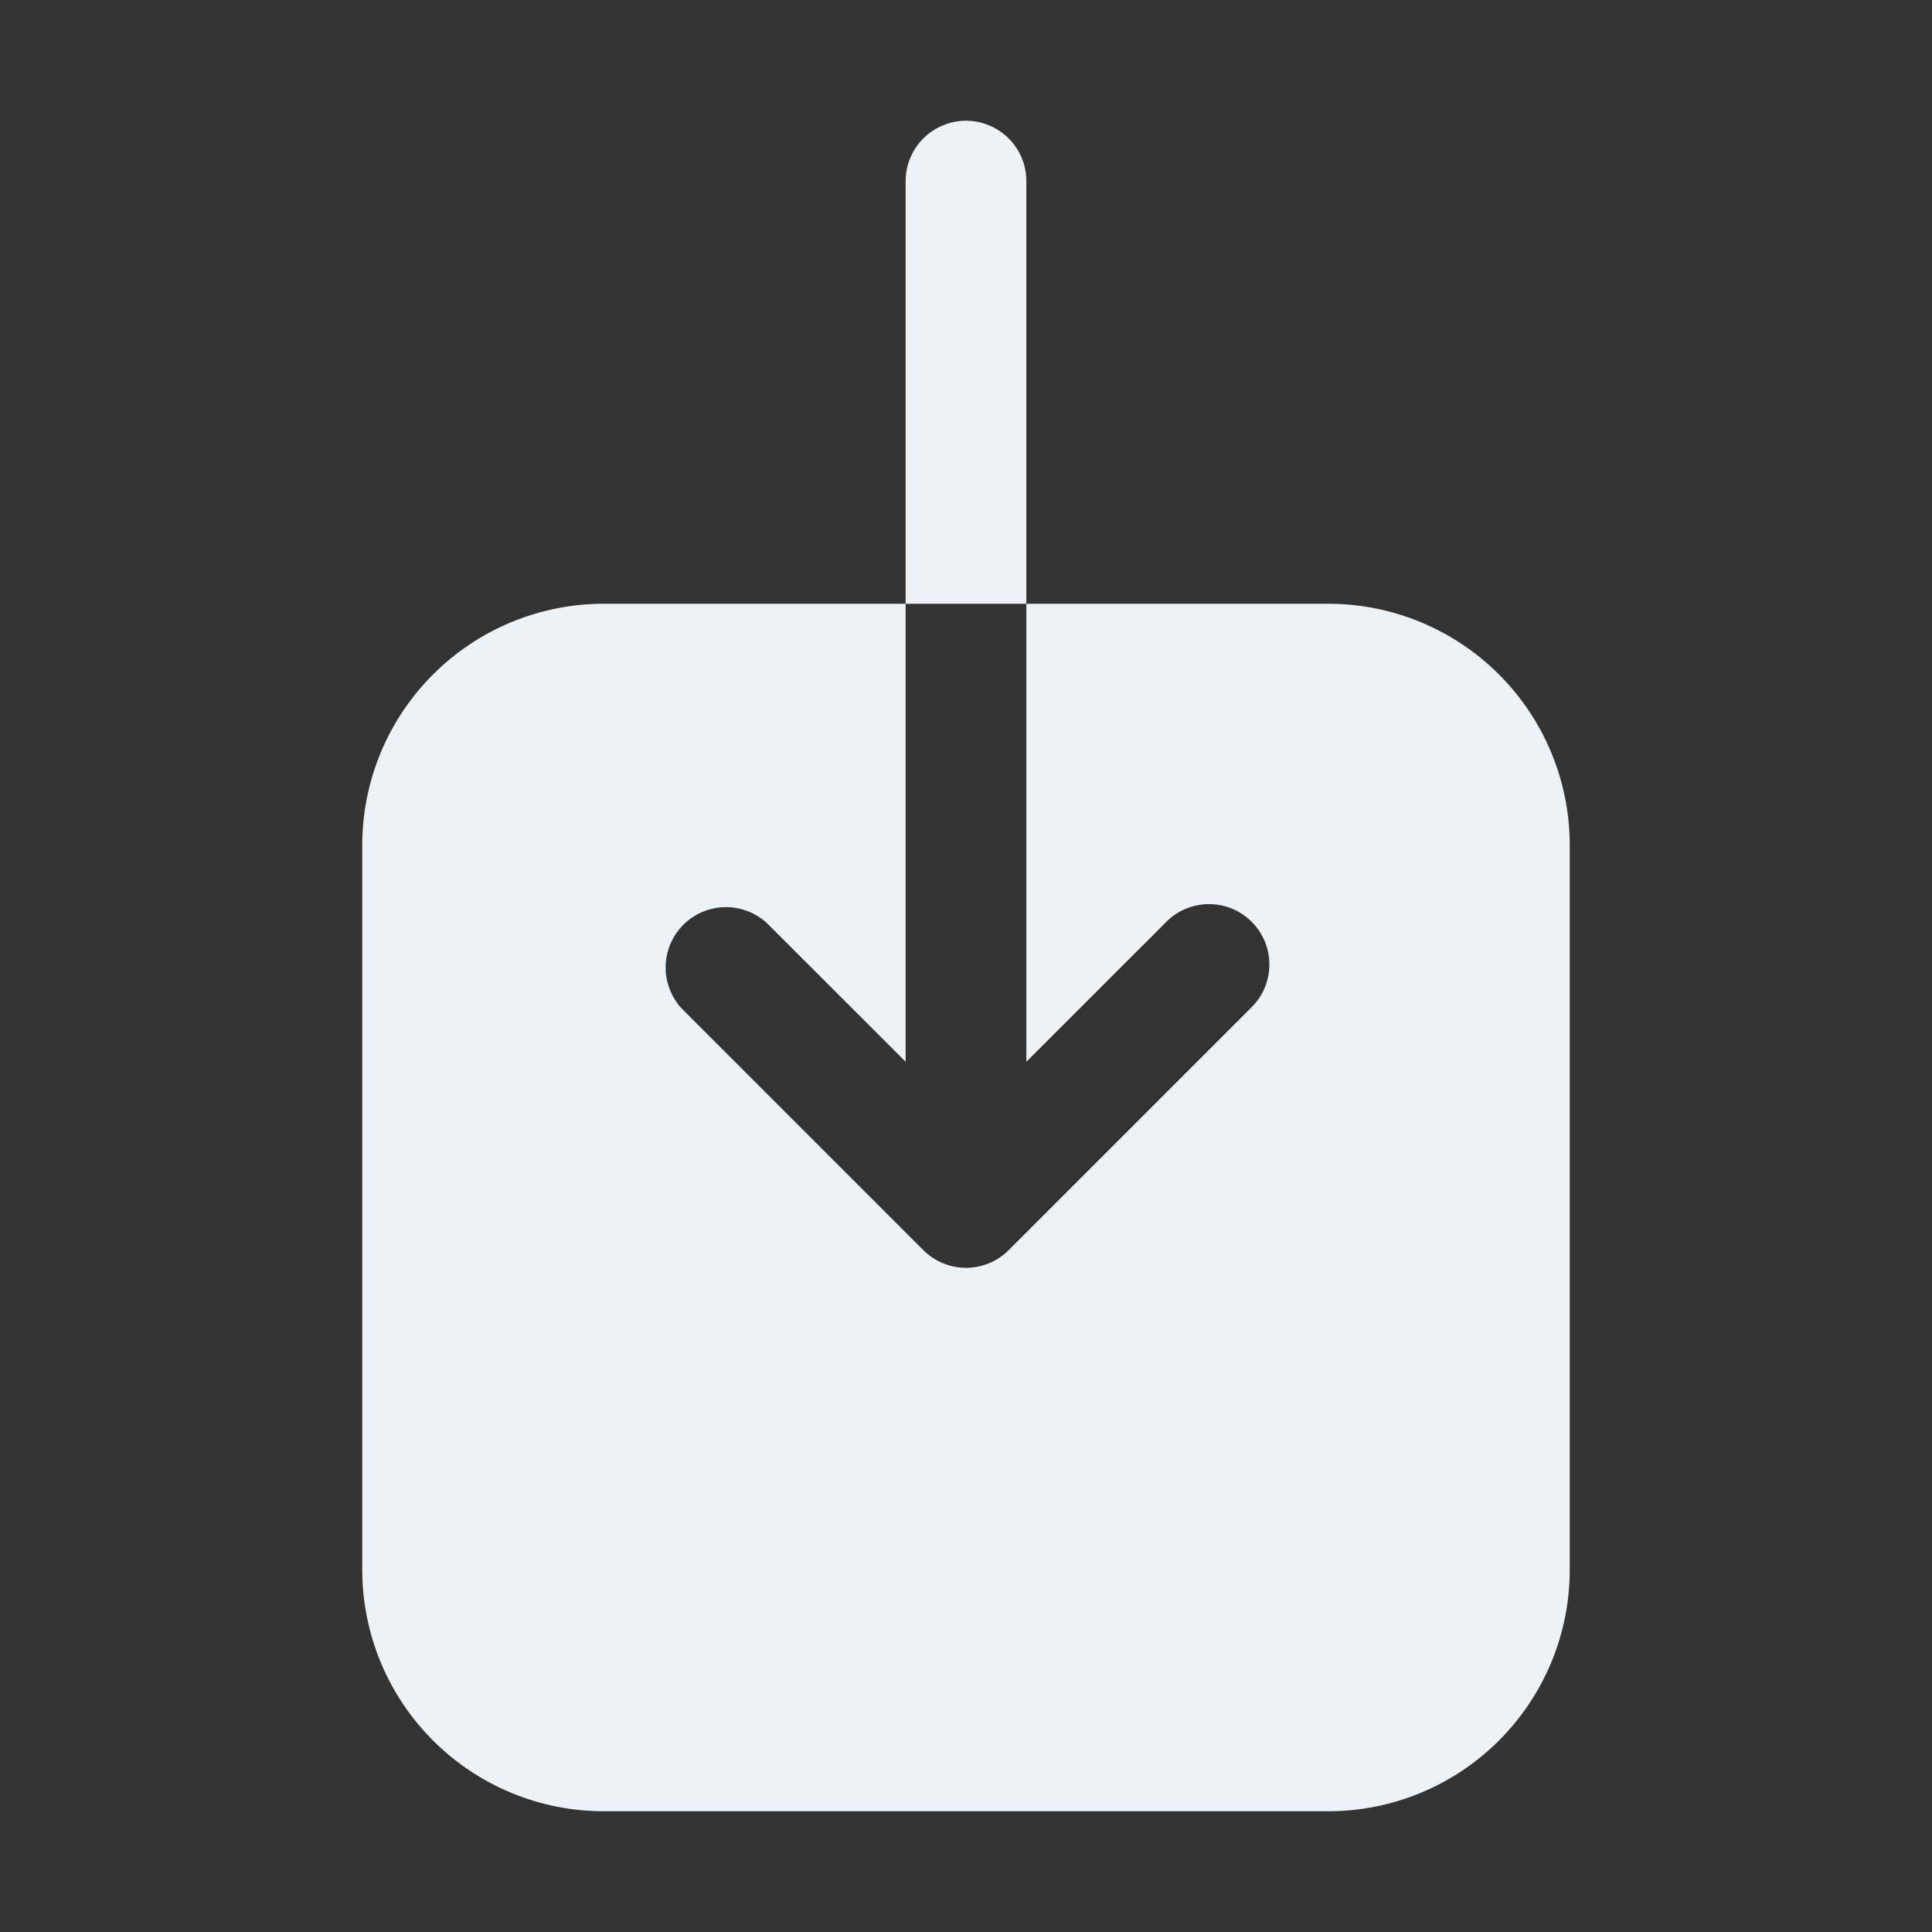 <svg width="50" height="50" viewBox="0 0 50 50" fill="none" xmlns="http://www.w3.org/2000/svg">
<rect x="0" y="0" width="50" height="50" fill="#333333" stroke="none"/>
<path d="M25 3.125C25.414 3.125 25.812 3.29 26.105 3.583C26.398 3.876 26.562 4.273 26.562 4.688V15.625H23.438V4.688C23.438 4.273 23.602 3.876 23.895 3.583C24.188 3.29 24.586 3.125 25 3.125ZM23.438 15.625V27.479L19.854 23.896C19.558 23.62 19.166 23.47 18.761 23.477C18.357 23.484 17.97 23.648 17.684 23.934C17.398 24.22 17.234 24.607 17.227 25.011C17.22 25.416 17.37 25.808 17.646 26.104L23.896 32.354C24.189 32.647 24.586 32.811 25 32.811C25.414 32.811 25.811 32.647 26.104 32.354L32.354 26.104C32.508 25.961 32.631 25.789 32.716 25.597C32.802 25.405 32.847 25.198 32.851 24.989C32.855 24.779 32.816 24.57 32.738 24.376C32.659 24.181 32.542 24.005 32.394 23.856C32.245 23.708 32.069 23.591 31.874 23.512C31.68 23.434 31.471 23.395 31.261 23.399C31.052 23.402 30.845 23.448 30.653 23.534C30.461 23.619 30.289 23.742 30.146 23.896L26.562 27.479V15.625H34.375C36.033 15.625 37.622 16.284 38.794 17.456C39.967 18.628 40.625 20.217 40.625 21.875V40.625C40.625 42.283 39.967 43.872 38.794 45.044C37.622 46.217 36.033 46.875 34.375 46.875H15.625C13.967 46.875 12.378 46.217 11.206 45.044C10.034 43.872 9.375 42.283 9.375 40.625V21.875C9.375 20.217 10.034 18.628 11.206 17.456C12.378 16.284 13.967 15.625 15.625 15.625H23.438Z" fill="#EDF2F6"/>
</svg>
